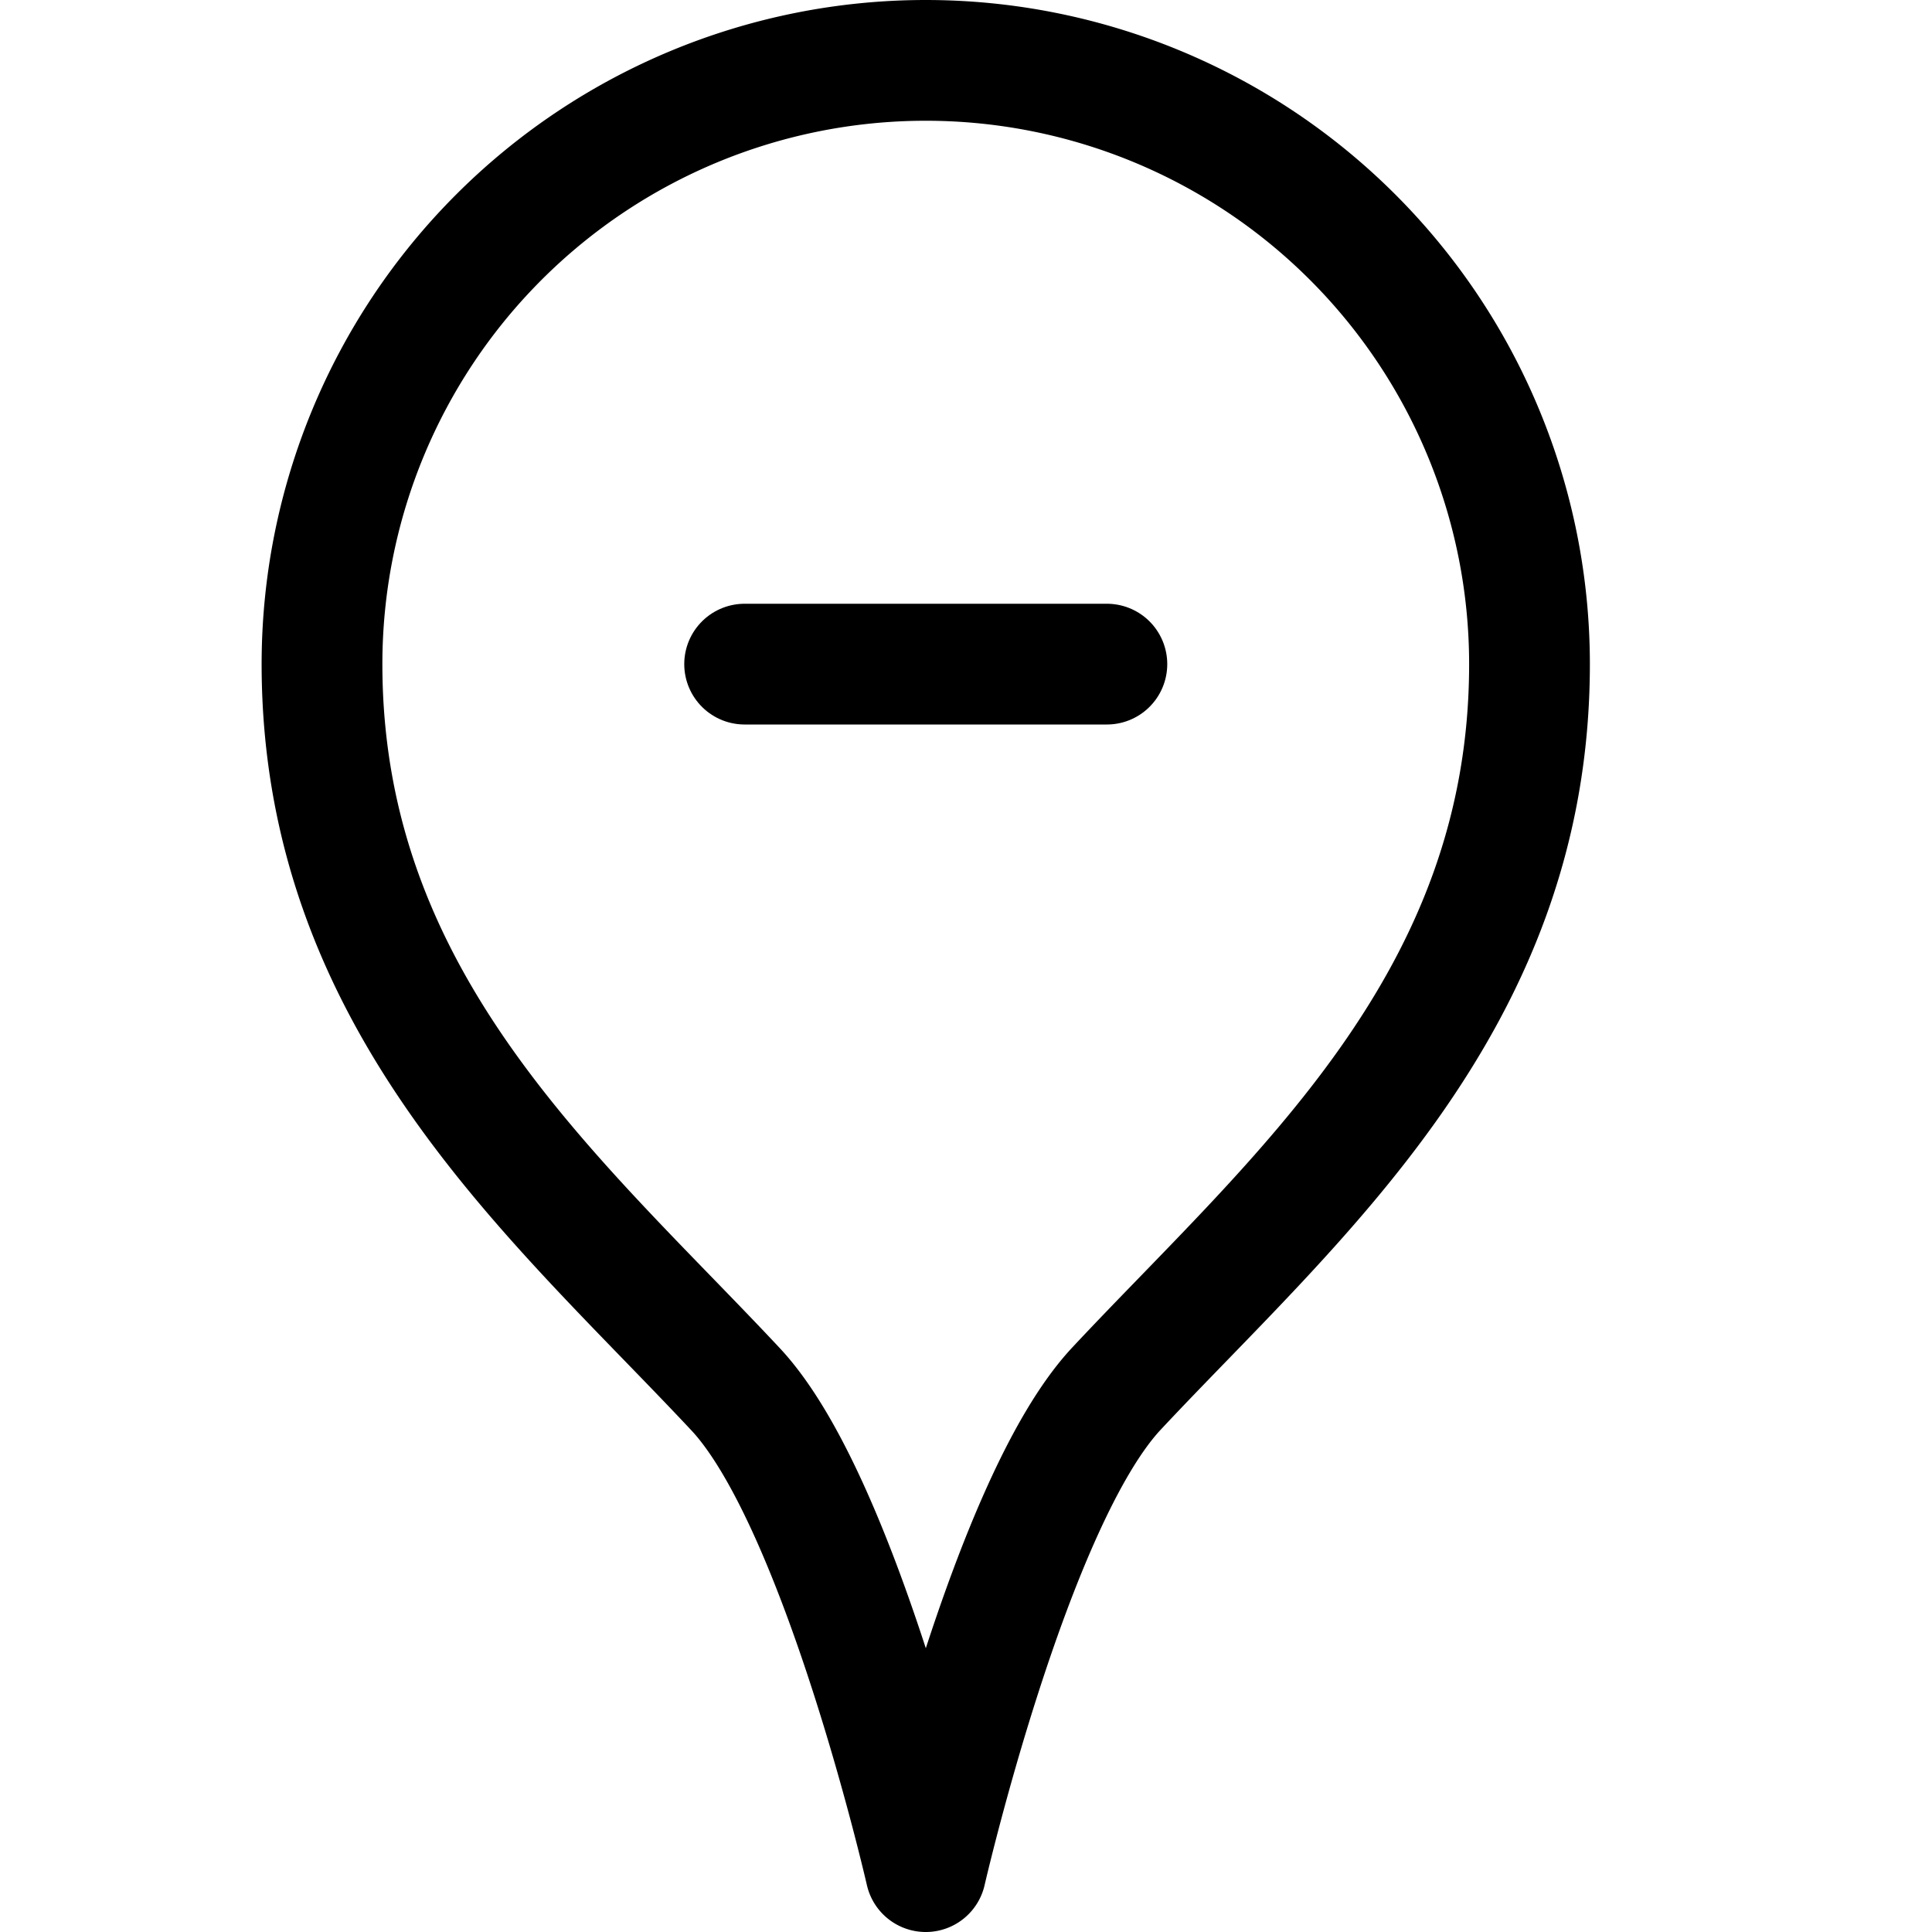 <svg xmlns="http://www.w3.org/2000/svg" viewBox="0 0 24 24"><defs><style>.a{fill:none;stroke:currentColor;stroke-linecap:round;stroke-linejoin:round;stroke-width:1.5px;}</style></defs><title>pin-remove-1</title><path class="a" d="M19,8.25c0,4.221-2.933,6.649-5.131,9-1.316,1.408-2.369,6-2.369,6s-1.049-4.589-2.363-5.993C6.939,14.907,4,12.475,4,8.25a7.5,7.5,0,0,1,15,0Z"/><line class="a" x1="9.25" y1="8.25" x2="13.75" y2="8.25"/></svg>